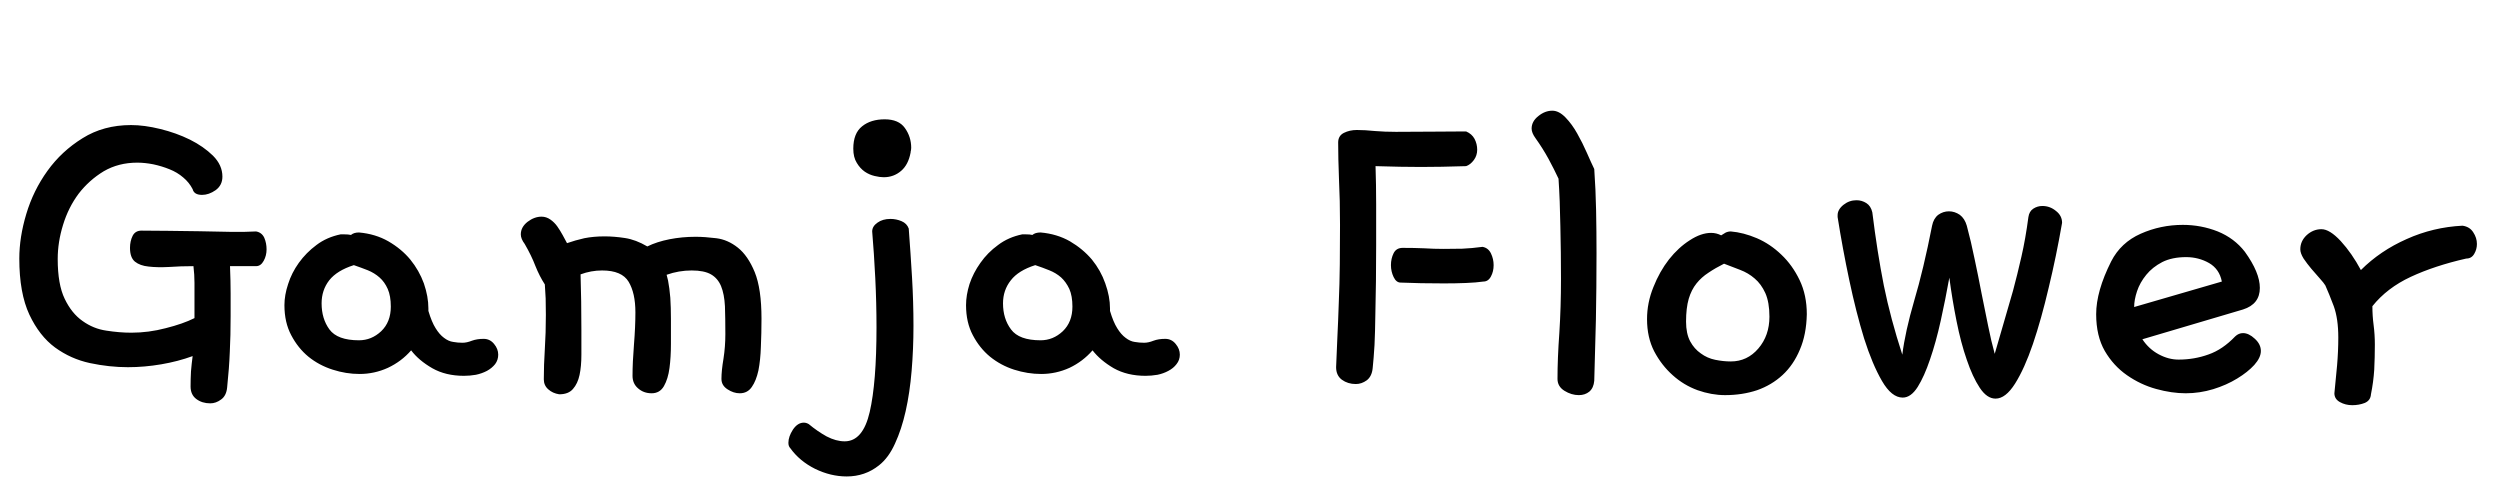 <svg xmlns="http://www.w3.org/2000/svg" xmlns:xlink="http://www.w3.org/1999/xlink" width="121.734" height="24"><path fill="black" d="M9.38 17.34L9.38 17.34Q8.67 17.60 7.85 17.74Q7.03 17.88 6.23 17.88L6.23 17.88Q5.32 17.88 4.38 17.68Q3.45 17.48 2.68 16.92Q1.92 16.36 1.43 15.32Q0.94 14.27 0.94 12.59L0.94 12.59Q0.94 11.55 1.28 10.42Q1.62 9.28 2.31 8.32Q3 7.36 4.02 6.73Q5.04 6.09 6.38 6.09L6.38 6.09Q7.03 6.09 7.80 6.28Q8.58 6.47 9.25 6.80Q9.91 7.13 10.37 7.58Q10.83 8.04 10.83 8.60L10.83 8.60Q10.83 9.02 10.50 9.26Q10.17 9.49 9.84 9.49L9.84 9.49Q9.45 9.49 9.38 9.21L9.38 9.21Q9.21 8.88 8.92 8.64Q8.63 8.39 8.25 8.24Q7.88 8.09 7.46 8.00Q7.05 7.92 6.68 7.92L6.68 7.92Q5.77 7.92 5.05 8.34Q4.34 8.77 3.83 9.43Q3.33 10.10 3.07 10.95Q2.81 11.79 2.81 12.61L2.81 12.61Q2.81 13.85 3.15 14.55Q3.49 15.26 4.02 15.63Q4.55 16.01 5.18 16.10Q5.81 16.20 6.40 16.20L6.40 16.20Q7.24 16.20 8.07 15.98Q8.91 15.77 9.47 15.49L9.47 15.49L9.47 14.53Q9.47 14.16 9.47 13.77Q9.47 13.38 9.42 12.96L9.42 12.96Q8.79 12.96 8.23 13.00Q7.66 13.03 7.24 12.98Q6.82 12.94 6.57 12.74Q6.33 12.54 6.33 12.07L6.33 12.07Q6.33 11.74 6.46 11.48Q6.59 11.23 6.89 11.23L6.89 11.23Q7.43 11.23 8.18 11.24Q8.93 11.25 9.71 11.26Q10.50 11.27 11.23 11.29Q11.95 11.30 12.47 11.27L12.47 11.27Q12.75 11.32 12.87 11.58Q12.98 11.84 12.98 12.14L12.98 12.14Q12.98 12.45 12.84 12.70Q12.70 12.96 12.47 12.96L12.47 12.96L11.20 12.96Q11.23 13.71 11.23 14.29Q11.23 14.86 11.23 15.38L11.23 15.38Q11.23 16.36 11.19 17.13Q11.16 17.91 11.06 18.87L11.06 18.87Q11.02 19.27 10.77 19.45Q10.52 19.64 10.24 19.64L10.24 19.64Q9.84 19.64 9.56 19.43Q9.28 19.22 9.28 18.82L9.28 18.82Q9.28 18.45 9.30 18.08Q9.33 17.72 9.38 17.34ZM17.09 11.44L17.09 11.44Q17.23 11.32 17.48 11.32L17.48 11.32Q18.28 11.39 18.91 11.75Q19.55 12.12 19.98 12.64Q20.41 13.17 20.64 13.80Q20.86 14.44 20.86 15.02L20.86 15.02L20.86 15.14Q21.02 15.68 21.21 15.98Q21.40 16.29 21.62 16.45Q21.84 16.62 22.07 16.65Q22.29 16.69 22.52 16.69L22.52 16.69Q22.73 16.69 22.98 16.59Q23.23 16.50 23.55 16.50L23.55 16.50Q23.86 16.50 24.06 16.75Q24.26 16.99 24.26 17.27L24.26 17.27Q24.26 17.53 24.11 17.73Q23.95 17.93 23.71 18.06Q23.46 18.19 23.17 18.25Q22.88 18.30 22.59 18.30L22.59 18.30Q21.70 18.30 21.05 17.93Q20.39 17.55 20.02 17.06L20.02 17.06Q19.55 17.60 18.89 17.91Q18.23 18.21 17.51 18.21L17.51 18.21Q16.85 18.21 16.20 18Q15.54 17.79 15.02 17.37Q14.51 16.95 14.18 16.32Q13.85 15.70 13.85 14.86L13.85 14.86Q13.85 14.37 14.03 13.83Q14.20 13.29 14.55 12.80Q14.91 12.30 15.41 11.93Q15.91 11.55 16.59 11.41L16.59 11.41L16.73 11.41Q16.97 11.41 17.09 11.44ZM17.23 12.91L17.23 12.91Q16.41 13.17 16.03 13.65Q15.66 14.13 15.66 14.77L15.66 14.77Q15.66 15.52 16.04 16.04Q16.43 16.57 17.48 16.57L17.48 16.57Q18.09 16.57 18.56 16.13Q19.03 15.68 19.03 14.93L19.03 14.93Q19.03 14.41 18.88 14.07Q18.73 13.73 18.48 13.51Q18.23 13.29 17.91 13.16Q17.58 13.03 17.23 12.91ZM25.55 11.88L25.55 11.88Q25.36 11.63 25.36 11.41L25.36 11.41Q25.36 11.06 25.69 10.80Q26.02 10.55 26.37 10.55L26.37 10.55Q26.60 10.55 26.80 10.69Q27 10.83 27.14 11.03Q27.28 11.23 27.40 11.45Q27.52 11.67 27.61 11.84L27.61 11.84Q28.01 11.70 28.45 11.60Q28.90 11.51 29.44 11.51L29.44 11.51Q29.91 11.51 30.43 11.59Q30.96 11.67 31.52 12L31.52 12Q31.99 11.77 32.60 11.65Q33.21 11.53 33.87 11.53L33.87 11.53Q34.31 11.53 34.88 11.60Q35.44 11.67 35.93 12.06Q36.42 12.45 36.75 13.25Q37.08 14.06 37.08 15.52L37.08 15.52Q37.08 16.22 37.05 16.88Q37.03 17.53 36.93 18.04Q36.82 18.54 36.61 18.84Q36.40 19.15 36.02 19.15L36.02 19.15Q35.72 19.15 35.43 18.96Q35.13 18.77 35.13 18.45L35.13 18.45Q35.13 18.05 35.23 17.46Q35.32 16.88 35.32 16.27L35.32 16.27Q35.32 15.49 35.30 14.91Q35.27 14.32 35.11 13.93Q34.95 13.55 34.62 13.36Q34.29 13.17 33.68 13.17L33.68 13.17Q33.05 13.17 32.46 13.38L32.46 13.38L32.53 13.66Q32.60 14.02 32.64 14.50Q32.67 14.98 32.67 15.52L32.67 15.52Q32.67 16.10 32.67 16.75Q32.67 17.39 32.60 17.92Q32.53 18.45 32.33 18.80Q32.13 19.15 31.73 19.15L31.73 19.15Q31.34 19.15 31.07 18.91Q30.80 18.68 30.80 18.30L30.80 18.30Q30.80 17.65 30.87 16.78Q30.94 15.91 30.94 15.21L30.94 15.21Q30.94 14.27 30.61 13.72Q30.28 13.17 29.32 13.17L29.32 13.17Q28.78 13.17 28.27 13.36L28.27 13.36L28.27 13.38Q28.29 13.99 28.30 14.68Q28.31 15.38 28.31 16.08L28.31 16.08Q28.31 16.71 28.31 17.27Q28.31 17.84 28.22 18.26Q28.13 18.68 27.90 18.94Q27.68 19.20 27.23 19.20L27.23 19.20Q26.91 19.15 26.70 18.96Q26.48 18.77 26.48 18.47L26.48 18.47Q26.48 17.77 26.53 16.99Q26.58 16.22 26.58 15.33L26.58 15.33Q26.58 14.88 26.57 14.53Q26.55 14.18 26.53 13.85L26.53 13.85Q26.27 13.45 26.07 12.95Q25.88 12.45 25.55 11.88ZM44.34 7.43L44.34 7.43Q44.23 8.02 43.88 8.32Q43.52 8.63 43.03 8.63L43.03 8.63Q42.84 8.63 42.59 8.57Q42.33 8.51 42.11 8.36Q41.88 8.20 41.72 7.93Q41.55 7.66 41.55 7.24L41.55 7.24Q41.55 6.49 41.98 6.15Q42.40 5.81 43.08 5.81L43.08 5.81Q43.76 5.81 44.06 6.23Q44.37 6.66 44.37 7.20L44.37 7.20Q44.37 7.24 44.36 7.31Q44.34 7.38 44.34 7.43ZM42.80 22.66L42.80 22.66Q42.12 23.20 41.23 23.20L41.23 23.20Q40.45 23.20 39.69 22.83Q38.93 22.45 38.48 21.82L38.48 21.82Q38.39 21.73 38.39 21.56L38.39 21.56Q38.39 21.26 38.61 20.92Q38.84 20.58 39.14 20.58L39.14 20.58Q39.26 20.58 39.38 20.65L39.38 20.65Q39.80 21 40.25 21.25Q40.71 21.49 41.13 21.49L41.13 21.49Q42.02 21.49 42.35 20.06Q42.68 18.63 42.68 15.94L42.68 15.94Q42.68 14.74 42.62 13.54Q42.56 12.33 42.47 11.27L42.47 11.27Q42.47 11.02 42.73 10.84Q42.98 10.66 43.36 10.66L43.36 10.66Q43.64 10.66 43.90 10.77Q44.16 10.88 44.25 11.13L44.25 11.13Q44.34 12.33 44.41 13.51Q44.48 14.70 44.48 15.87L44.48 15.87Q44.48 16.99 44.39 18.06Q44.30 19.13 44.10 20.02Q43.90 20.91 43.58 21.60Q43.27 22.29 42.80 22.66ZM50.27 11.44L50.27 11.44Q50.41 11.32 50.67 11.32L50.67 11.32Q51.47 11.39 52.10 11.75Q52.73 12.12 53.17 12.64Q53.60 13.17 53.82 13.80Q54.05 14.44 54.05 15.02L54.05 15.02L54.05 15.14Q54.21 15.68 54.40 15.98Q54.59 16.29 54.81 16.45Q55.03 16.62 55.25 16.65Q55.48 16.69 55.71 16.69L55.71 16.69Q55.92 16.69 56.17 16.59Q56.41 16.50 56.74 16.50L56.74 16.50Q57.05 16.50 57.25 16.75Q57.45 16.99 57.45 17.27L57.45 17.27Q57.45 17.53 57.29 17.73Q57.14 17.93 56.89 18.06Q56.65 18.19 56.36 18.25Q56.06 18.30 55.78 18.30L55.78 18.30Q54.89 18.30 54.23 17.93Q53.58 17.55 53.20 17.06L53.20 17.06Q52.73 17.60 52.08 17.91Q51.42 18.21 50.70 18.21L50.70 18.21Q50.04 18.21 49.38 18Q48.73 17.79 48.21 17.37Q47.70 16.95 47.37 16.32Q47.04 15.70 47.04 14.86L47.04 14.86Q47.04 14.37 47.21 13.83Q47.39 13.29 47.74 12.80Q48.09 12.30 48.60 11.93Q49.10 11.55 49.78 11.41L49.78 11.41L49.92 11.41Q50.16 11.41 50.27 11.44ZM50.41 12.91L50.41 12.91Q49.59 13.17 49.22 13.65Q48.84 14.13 48.84 14.77L48.84 14.77Q48.84 15.52 49.23 16.04Q49.62 16.57 50.67 16.57L50.67 16.57Q51.28 16.57 51.75 16.13Q52.22 15.68 52.22 14.93L52.22 14.93Q52.22 14.41 52.07 14.07Q51.91 13.73 51.67 13.51Q51.42 13.29 51.09 13.16Q50.77 13.03 50.41 12.91ZM72.23 13.71L72.23 13.71Q71.88 13.76 71.38 13.78Q70.88 13.80 70.31 13.80L70.31 13.80Q69.75 13.80 69.20 13.79Q68.65 13.78 68.20 13.76L68.20 13.76Q67.99 13.76 67.86 13.49Q67.73 13.22 67.73 12.91L67.73 12.91Q67.73 12.59 67.86 12.33Q67.99 12.07 68.30 12.07L68.30 12.07Q68.86 12.07 69.34 12.09Q69.82 12.12 70.29 12.12L70.29 12.12Q70.73 12.12 71.20 12.11Q71.67 12.09 72.19 12.02L72.19 12.02Q72.47 12.07 72.60 12.34Q72.73 12.61 72.73 12.91L72.73 12.91Q72.73 13.22 72.60 13.46Q72.47 13.71 72.23 13.71ZM71.39 8.09L71.39 8.09Q70.76 8.11 70.21 8.12Q69.66 8.13 69.19 8.13L69.19 8.13Q68.72 8.13 68.17 8.12Q67.62 8.11 66.98 8.09L66.98 8.09Q67.01 8.98 67.01 9.96Q67.01 10.95 67.01 11.93L67.01 11.93Q67.01 12.82 67.00 13.69Q66.98 14.55 66.97 15.35Q66.96 16.15 66.93 16.80Q66.89 17.46 66.84 17.93L66.84 17.93Q66.80 18.33 66.55 18.52Q66.30 18.70 66.02 18.70L66.02 18.70Q65.63 18.70 65.34 18.49Q65.06 18.28 65.06 17.88L65.06 17.88Q65.09 17.27 65.12 16.46Q65.16 15.66 65.19 14.74Q65.23 13.83 65.24 12.86Q65.25 11.88 65.25 10.95L65.25 10.95Q65.25 9.75 65.20 8.72Q65.16 7.69 65.16 6.94L65.16 6.94Q65.16 6.61 65.44 6.47Q65.72 6.33 66.07 6.33L66.07 6.33Q66.47 6.33 66.95 6.38Q67.43 6.42 67.97 6.42L67.97 6.42Q68.95 6.42 69.84 6.41Q70.73 6.40 71.39 6.40L71.39 6.40Q71.67 6.52 71.80 6.76Q71.93 7.01 71.93 7.29L71.93 7.29Q71.93 7.57 71.77 7.79Q71.60 8.02 71.39 8.09ZM74.77 6.73L74.77 6.73Q74.58 6.47 74.58 6.26L74.58 6.26Q74.58 5.91 74.91 5.65Q75.23 5.39 75.59 5.39L75.59 5.39Q75.91 5.39 76.23 5.72Q76.55 6.05 76.80 6.50Q77.06 6.96 77.27 7.44Q77.48 7.92 77.63 8.23L77.63 8.23Q77.70 9.23 77.72 10.25Q77.74 11.27 77.74 12.33L77.74 12.33Q77.74 14.02 77.71 15.57Q77.67 17.13 77.63 18.54L77.63 18.54Q77.60 18.89 77.39 19.07Q77.18 19.24 76.88 19.24L76.88 19.24Q76.52 19.24 76.18 19.03Q75.84 18.82 75.84 18.45L75.84 18.45Q75.84 17.46 75.93 16.21Q76.01 14.95 76.01 13.59L76.01 13.59Q76.01 12.30 75.98 11.03Q75.96 9.75 75.89 8.70L75.89 8.70Q75.68 8.25 75.40 7.73Q75.12 7.22 74.77 6.73ZM83.81 11.46L83.81 11.46Q83.91 11.39 84.02 11.33Q84.14 11.27 84.28 11.27L84.28 11.27Q84.89 11.32 85.55 11.60Q86.20 11.88 86.74 12.40Q87.28 12.91 87.63 13.64Q87.98 14.37 87.98 15.30L87.98 15.30Q87.96 16.29 87.64 17.03Q87.33 17.77 86.80 18.26Q86.27 18.75 85.56 19.00Q84.84 19.24 84 19.24L84 19.24Q83.34 19.24 82.66 19.00Q81.98 18.75 81.45 18.27Q80.91 17.79 80.55 17.11Q80.20 16.43 80.20 15.54L80.20 15.54Q80.20 14.74 80.51 13.98Q80.81 13.22 81.27 12.63Q81.73 12.05 82.28 11.70Q82.83 11.34 83.32 11.34L83.32 11.34Q83.58 11.34 83.81 11.46ZM83.95 12.84L83.95 12.84Q83.53 13.05 83.19 13.28Q82.85 13.50 82.61 13.80Q82.36 14.11 82.23 14.55Q82.10 15 82.10 15.66L82.10 15.66Q82.10 16.24 82.30 16.62Q82.50 16.99 82.82 17.21Q83.13 17.44 83.52 17.52Q83.91 17.60 84.28 17.60L84.28 17.60Q85.08 17.60 85.62 16.97Q86.16 16.34 86.16 15.42L86.16 15.42Q86.16 14.72 85.96 14.27Q85.76 13.83 85.44 13.56Q85.13 13.29 84.73 13.14Q84.33 12.98 83.95 12.84ZM95.77 10.99L95.77 10.99Q95.98 11.77 96.15 12.61Q96.33 13.45 96.49 14.29Q96.66 15.12 96.81 15.87Q96.96 16.62 97.13 17.23L97.13 17.23Q97.36 16.43 97.58 15.68Q97.80 14.93 98.02 14.16Q98.23 13.38 98.43 12.50Q98.63 11.63 98.77 10.57L98.77 10.57Q98.81 10.29 99.01 10.16Q99.21 10.03 99.45 10.03L99.45 10.03Q99.82 10.03 100.11 10.27Q100.41 10.50 100.41 10.85L100.41 10.85Q100.13 12.47 99.76 14.00Q99.40 15.54 98.99 16.75Q98.58 17.95 98.12 18.68Q97.66 19.41 97.17 19.41L97.17 19.41Q96.75 19.41 96.40 18.88Q96.05 18.35 95.77 17.52Q95.48 16.69 95.27 15.63Q95.06 14.58 94.92 13.52L94.92 13.52Q94.73 14.58 94.50 15.62Q94.27 16.66 93.98 17.50Q93.70 18.33 93.38 18.84Q93.05 19.36 92.65 19.36L92.65 19.36Q92.11 19.36 91.64 18.55Q91.17 17.74 90.77 16.48Q90.38 15.21 90.05 13.65Q89.72 12.09 89.48 10.57L89.48 10.57L89.48 10.48Q89.48 10.20 89.77 9.97Q90.05 9.75 90.40 9.75L90.40 9.75Q90.66 9.75 90.88 9.89Q91.10 10.03 91.17 10.34L91.17 10.34Q91.41 12.28 91.73 13.90Q92.06 15.52 92.63 17.27L92.63 17.27Q92.77 16.15 93.21 14.64Q93.66 13.13 94.08 10.99L94.08 10.99Q94.15 10.64 94.38 10.46Q94.62 10.29 94.90 10.29L94.90 10.29Q95.18 10.29 95.43 10.46Q95.67 10.64 95.77 10.99ZM109.31 12.26L109.31 12.26Q110.04 13.27 110.04 14.02L110.04 14.02Q110.04 14.81 109.22 15.07L109.22 15.07L104.32 16.52Q104.63 16.99 105.11 17.25Q105.59 17.51 106.08 17.51L106.08 17.51Q106.85 17.51 107.54 17.26Q108.23 17.02 108.84 16.38L108.84 16.38Q109.01 16.22 109.22 16.22L109.22 16.22Q109.50 16.22 109.79 16.49Q110.09 16.76 110.09 17.09L110.09 17.09Q110.09 17.41 109.77 17.77Q109.45 18.12 108.94 18.43Q108.42 18.75 107.77 18.95Q107.11 19.15 106.43 19.15L106.43 19.15Q105.75 19.15 104.99 18.94Q104.23 18.73 103.57 18.27Q102.91 17.81 102.49 17.09Q102.07 16.36 102.07 15.30L102.07 15.30Q102.07 14.18 102.80 12.73L102.80 12.73Q103.27 11.81 104.24 11.38Q105.21 10.95 106.29 10.95L106.29 10.95Q107.18 10.95 107.99 11.27Q108.80 11.60 109.31 12.26ZM103.92 14.95L103.92 14.95L108.19 13.71Q108.07 13.10 107.57 12.81Q107.06 12.52 106.45 12.52L106.45 12.52Q105.77 12.52 105.29 12.76Q104.81 13.01 104.51 13.38Q104.20 13.76 104.06 14.18Q103.92 14.60 103.92 14.95ZM114.96 13.15L114.96 13.15Q115.90 12.21 117.19 11.64Q118.48 11.06 119.91 10.99L119.91 10.99Q120.26 11.04 120.43 11.31Q120.61 11.58 120.61 11.88L120.61 11.88Q120.61 12.14 120.48 12.36Q120.35 12.59 120.09 12.59L120.09 12.59Q118.55 12.94 117.39 13.48Q116.23 14.02 115.52 14.91L115.52 14.91Q115.52 15.38 115.58 15.83Q115.64 16.29 115.64 16.78L115.64 16.78Q115.64 17.39 115.61 18Q115.57 18.61 115.45 19.20L115.45 19.20Q115.43 19.50 115.15 19.62Q114.87 19.73 114.54 19.73L114.54 19.73Q114.21 19.73 113.94 19.58Q113.67 19.43 113.67 19.15L113.67 19.15Q113.74 18.49 113.80 17.80Q113.86 17.11 113.86 16.43L113.86 16.43Q113.86 15.52 113.64 14.91Q113.41 14.30 113.23 13.90L113.23 13.90Q113.16 13.78 112.96 13.56Q112.76 13.34 112.55 13.09Q112.34 12.84 112.17 12.59Q112.01 12.33 112.01 12.14L112.01 12.14Q112.01 11.74 112.32 11.45Q112.64 11.16 113.04 11.16L113.04 11.16Q113.44 11.16 113.98 11.74Q114.52 12.33 114.96 13.15Z"/></svg>